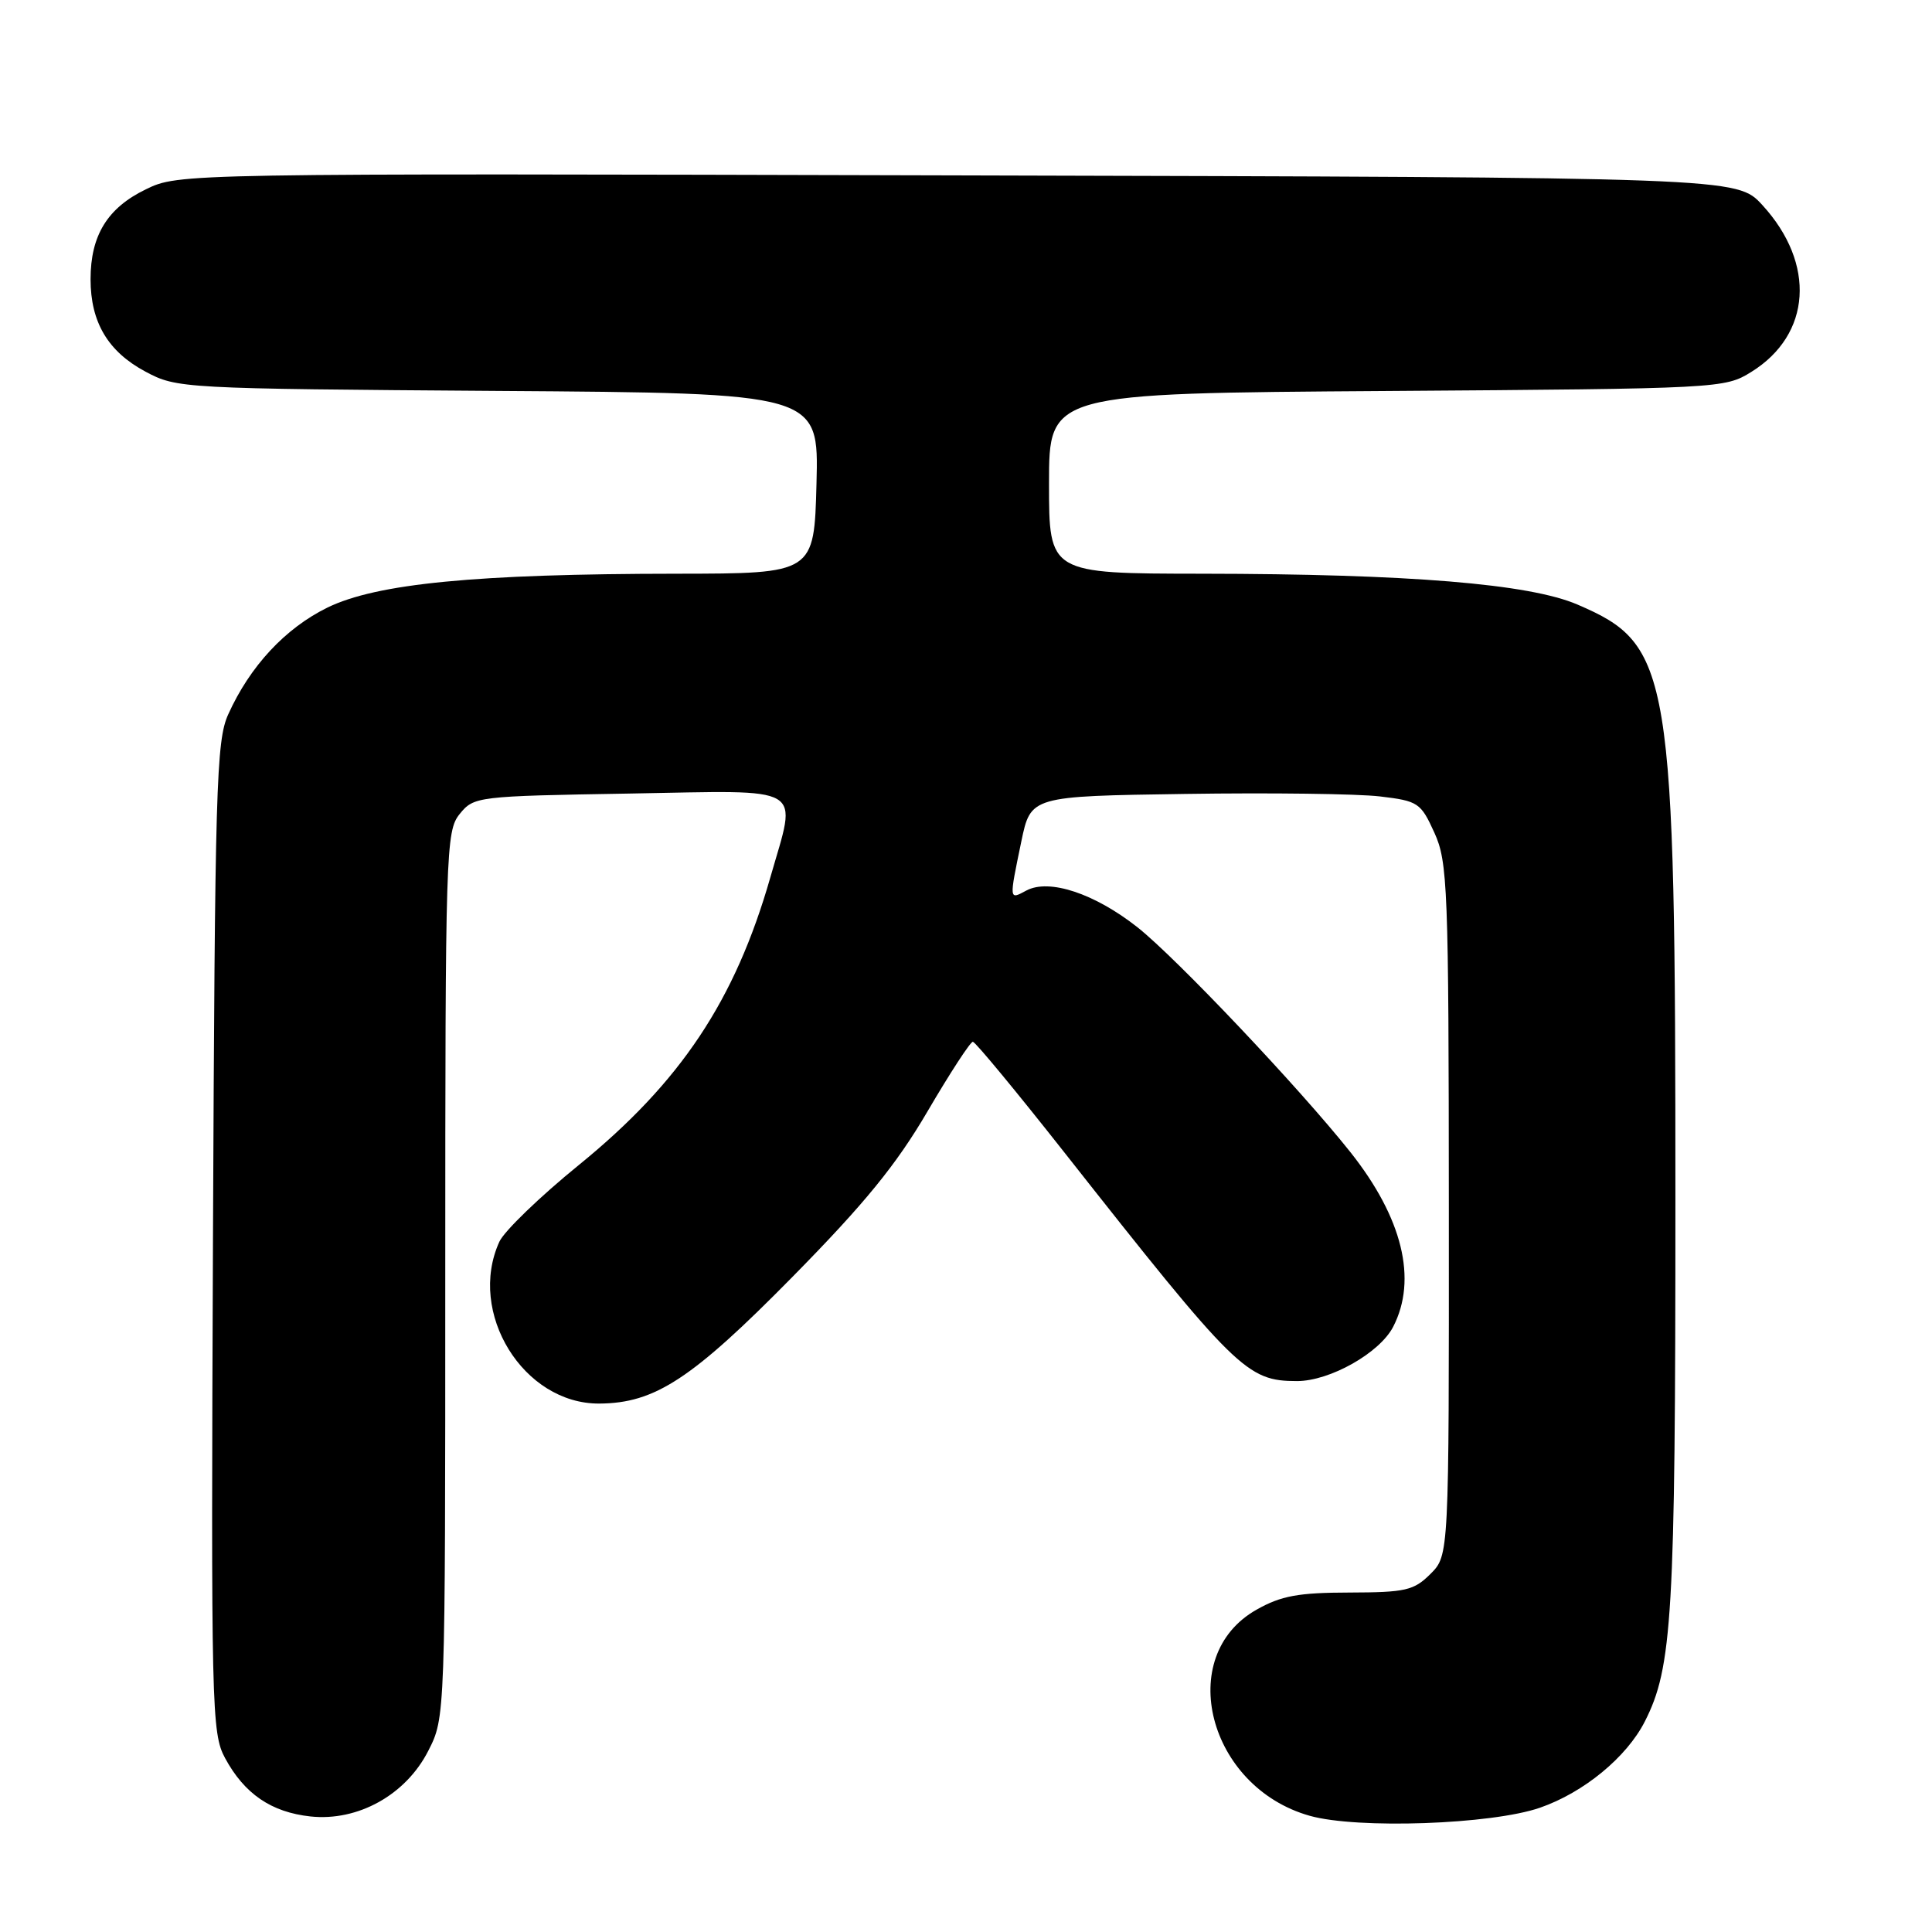 <?xml version="1.0" encoding="UTF-8" standalone="no"?>
<!DOCTYPE svg PUBLIC "-//W3C//DTD SVG 1.1//EN" "http://www.w3.org/Graphics/SVG/1.1/DTD/svg11.dtd" >
<svg xmlns="http://www.w3.org/2000/svg" xmlns:xlink="http://www.w3.org/1999/xlink" version="1.1" viewBox="0 0 256 256">
 <g >
 <path fill="currentColor"
d=" M 204.06 239.53 C 209.85 237.52 215.53 232.85 217.94 228.12 C 221.60 220.94 222.00 214.18 222.00 159.07 C 222.00 88.70 221.47 85.46 209.03 80.11 C 202.65 77.36 186.70 76.05 159.25 76.02 C 139.00 76.00 139.00 76.00 139.00 64.06 C 139.00 52.11 139.00 52.11 183.75 51.81 C 227.95 51.50 228.54 51.47 232.06 49.28 C 240.02 44.34 240.64 34.94 233.52 27.17 C 230.15 23.50 230.15 23.50 126.92 23.24 C 23.69 22.97 23.69 22.97 19.32 25.09 C 14.24 27.55 12.00 31.19 12.00 37.00 C 12.00 42.70 14.31 46.59 19.27 49.24 C 23.44 51.47 24.07 51.50 66.00 51.80 C 108.50 52.09 108.50 52.09 108.19 64.05 C 107.88 76.00 107.88 76.00 89.69 76.02 C 63.05 76.04 49.92 77.32 43.38 80.51 C 37.80 83.25 33.12 88.27 30.24 94.66 C 28.65 98.16 28.48 104.33 28.22 164.00 C 27.96 226.47 28.03 229.66 29.83 232.97 C 32.39 237.70 35.95 240.13 41.14 240.69 C 47.43 241.36 53.78 237.83 56.75 231.99 C 59.00 227.58 59.00 227.58 59.00 168.90 C 59.00 112.62 59.08 110.13 60.91 107.86 C 62.79 105.54 63.18 105.49 83.41 105.15 C 107.16 104.74 105.63 103.82 102.07 116.27 C 97.40 132.57 90.20 143.39 76.71 154.36 C 71.55 158.55 66.81 163.13 66.17 164.53 C 61.88 173.94 69.35 186.03 79.40 185.98 C 86.78 185.94 91.68 182.73 105.00 169.20 C 114.58 159.47 118.77 154.33 122.91 147.25 C 125.89 142.16 128.59 138.02 128.91 138.04 C 129.24 138.06 134.68 144.64 141.00 152.66 C 163.84 181.65 165.20 182.99 171.86 183.00 C 176.21 183.00 182.81 179.28 184.60 175.81 C 187.84 169.54 185.84 161.36 178.93 152.66 C 172.16 144.14 155.87 126.94 150.71 122.86 C 145.04 118.39 139.01 116.39 136.00 118.00 C 133.69 119.24 133.70 119.37 135.33 111.50 C 136.58 105.50 136.58 105.50 157.04 105.20 C 168.29 105.03 179.90 105.18 182.84 105.53 C 187.92 106.13 188.26 106.37 190.06 110.33 C 191.83 114.22 191.96 117.53 191.98 160.30 C 192.00 206.09 192.00 206.09 189.55 208.55 C 187.34 210.75 186.26 211.00 178.80 211.02 C 172.05 211.03 169.75 211.45 166.50 213.29 C 155.61 219.44 160.08 236.80 173.54 240.60 C 179.84 242.38 197.64 241.76 204.06 239.53 Z "/>
</g>
</svg>